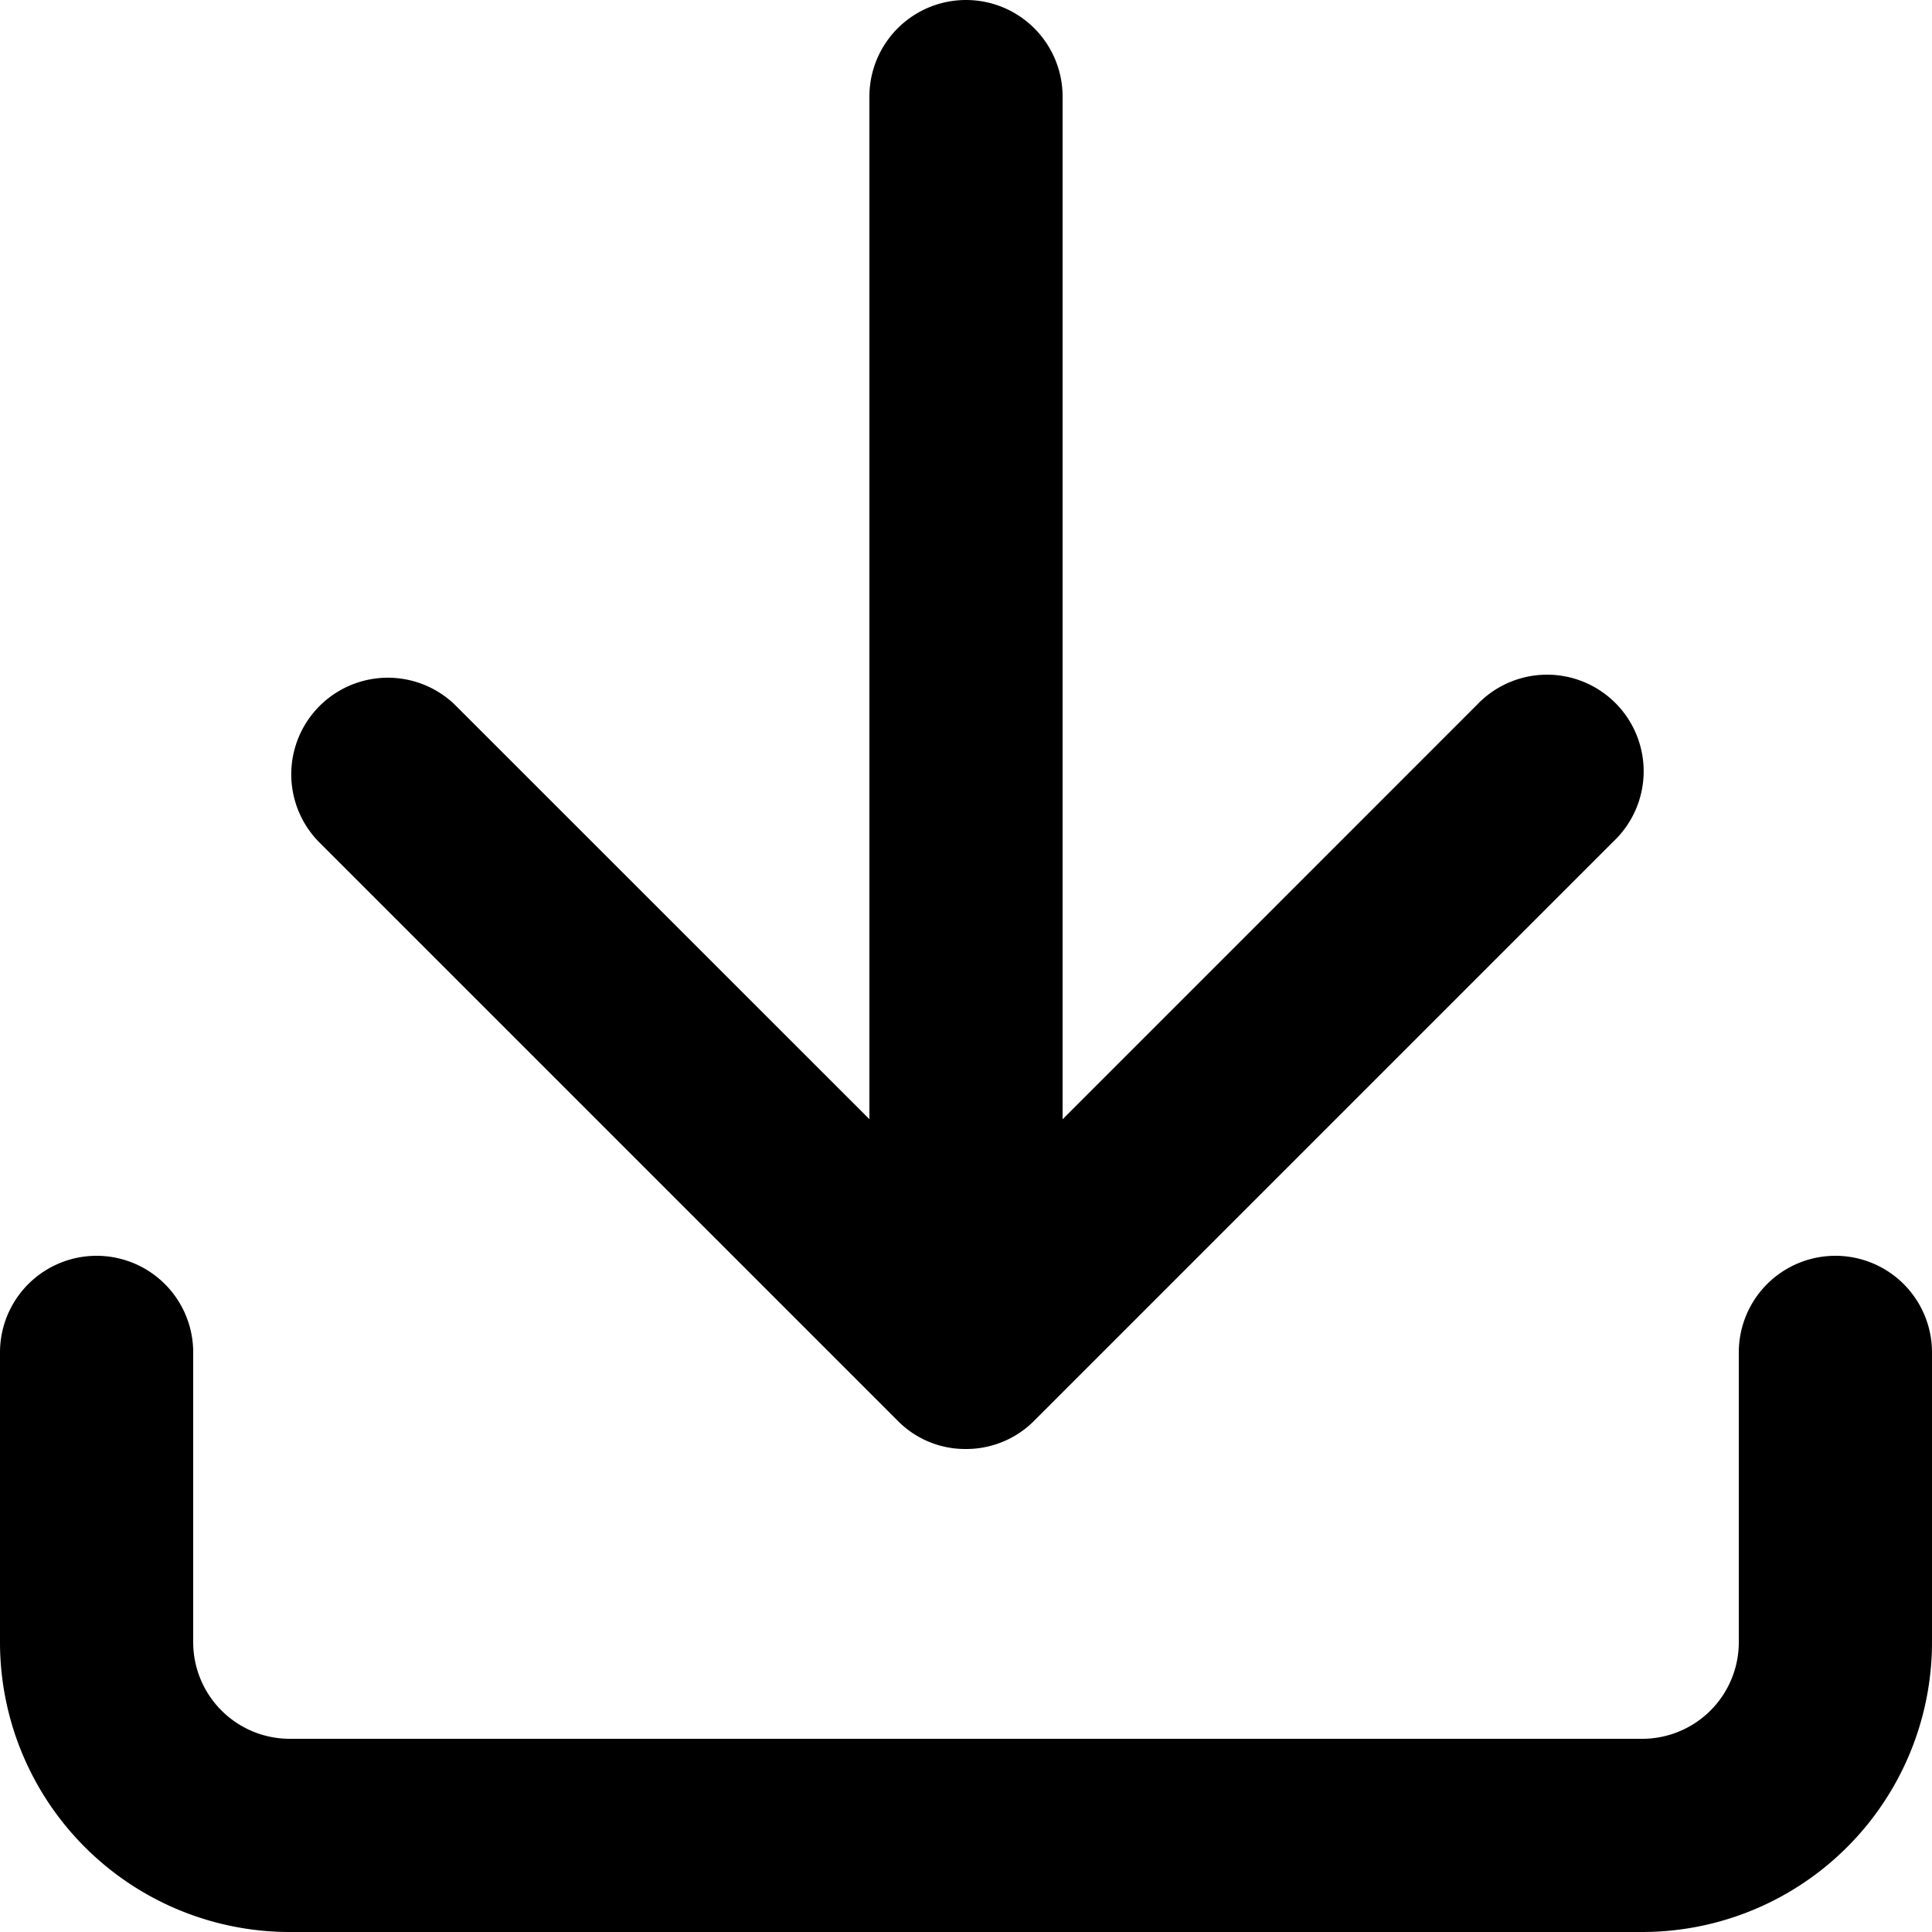 <svg
  xmlns="http://www.w3.org/2000/svg"
  viewBox="0 0 18 18"
  fill="none"
>
  <path
    fill="currentColor"
    d="M9.002 13.5a.892.892 0 0 0 .637-.267l5.397-5.397a.9.9 0 1 0-1.272-1.273L9.9 10.428V.9a.9.9 0 0 0-1.8 0v9.527L4.236 6.564a.9.9 0 0 0-1.272 1.273l5.4 5.4a.88.88 0 0 0 .627.263h.011Z"
  />
  <path
    fill="currentColor"
    d="M1.8 12.6a.9.9 0 0 0-1.8 0v2.7A2.7 2.7 0 0 0 2.7 18h12.6a2.7 2.7 0 0 0 2.7-2.7v-2.7a.9.9 0 0 0-1.8 0v2.7a.9.9 0 0 1-.9.9H2.7a.9.9 0 0 1-.9-.9v-2.7Z"
  />
</svg>